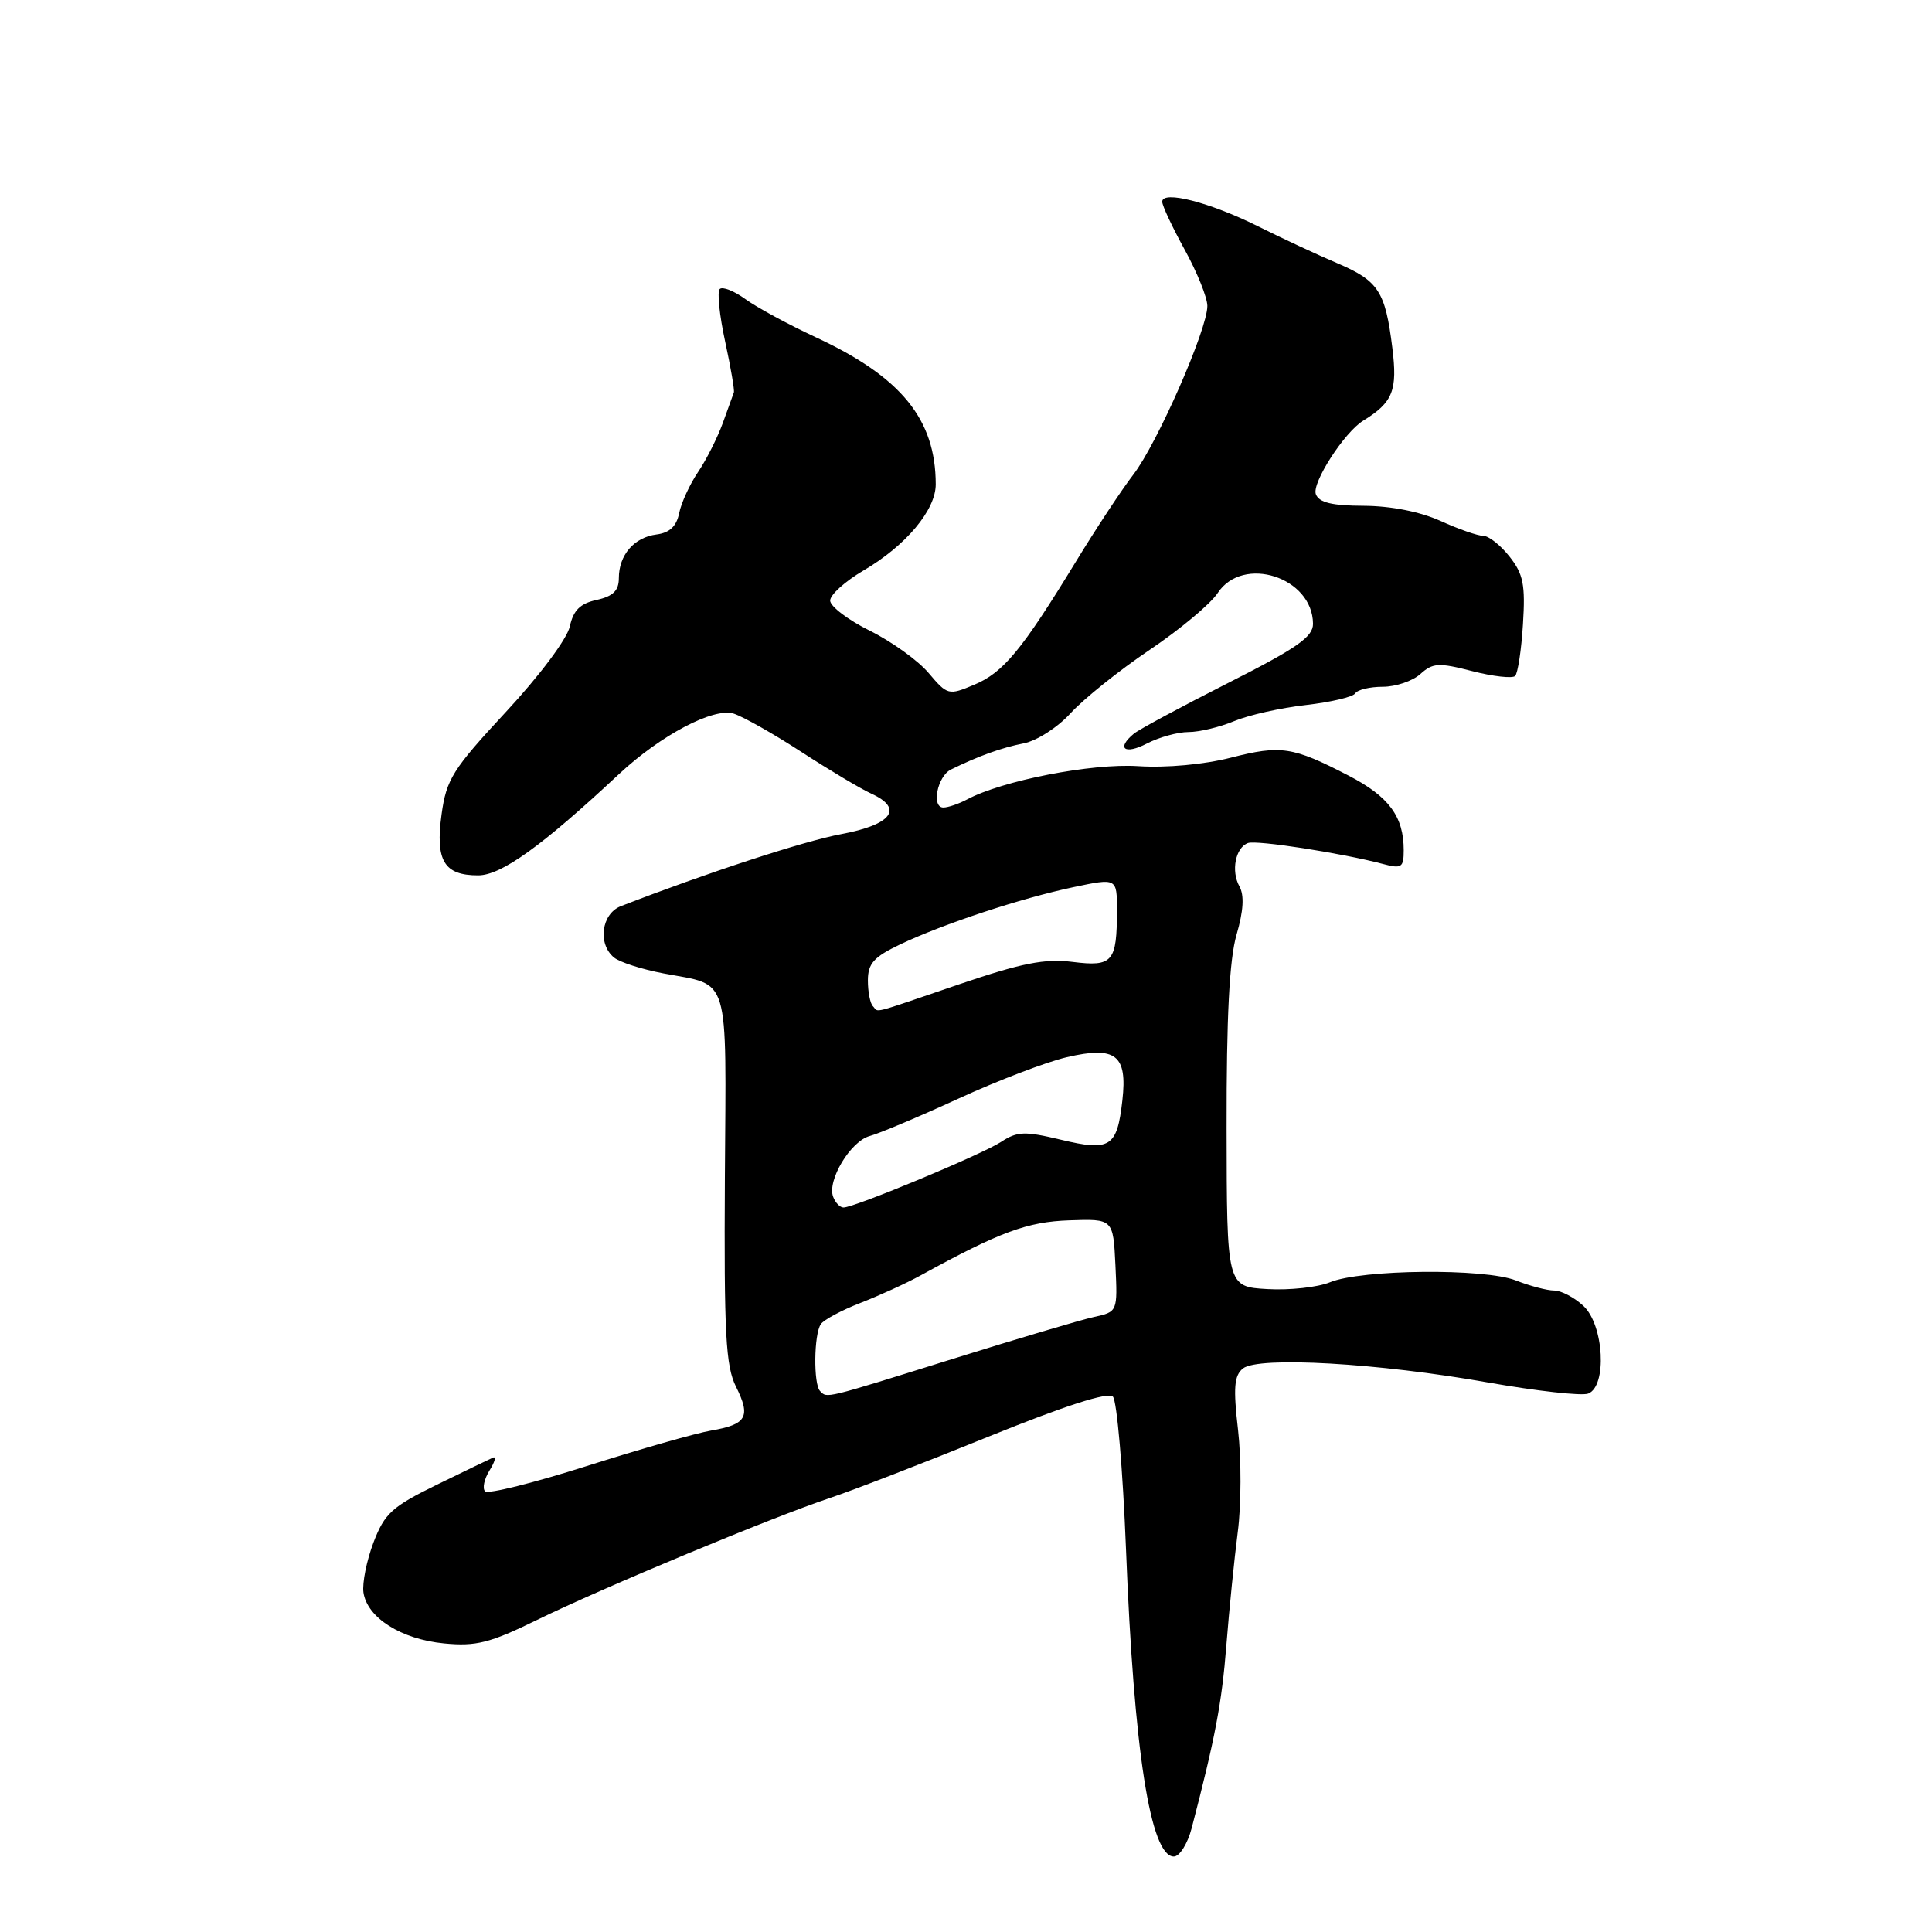 <?xml version="1.0" encoding="UTF-8" standalone="no"?>
<!DOCTYPE svg PUBLIC "-//W3C//DTD SVG 1.1//EN" "http://www.w3.org/Graphics/SVG/1.1/DTD/svg11.dtd" >
<svg xmlns="http://www.w3.org/2000/svg" xmlns:xlink="http://www.w3.org/1999/xlink" version="1.1" viewBox="0 0 256 256">
 <g >
 <path fill="currentColor"
d=" M 157.90 242.25 C 161.02 230.28 161.90 225.65 162.50 218.00 C 162.87 213.32 163.55 206.57 164.01 203.00 C 164.48 199.43 164.49 193.35 164.05 189.50 C 163.40 183.87 163.53 182.27 164.70 181.33 C 166.73 179.70 182.66 180.61 197.19 183.19 C 203.63 184.32 209.59 184.99 210.44 184.66 C 212.97 183.69 212.53 175.57 209.81 173.04 C 208.61 171.92 206.86 171.00 205.93 171.00 C 205.00 171.00 202.73 170.40 200.87 169.67 C 196.73 168.03 180.38 168.19 176.22 169.91 C 174.62 170.57 170.89 170.98 167.94 170.81 C 162.56 170.50 162.56 170.50 162.53 149.50 C 162.51 134.72 162.90 127.12 163.85 123.85 C 164.77 120.70 164.89 118.63 164.23 117.45 C 163.10 115.42 163.70 112.33 165.35 111.71 C 166.48 111.28 177.85 113.05 183.25 114.48 C 185.72 115.14 186.00 114.96 186.00 112.66 C 186.00 108.19 184.04 105.54 178.69 102.77 C 171.27 98.93 169.73 98.70 163.08 100.40 C 159.56 101.30 154.56 101.76 150.82 101.52 C 144.66 101.12 132.80 103.43 128.12 105.94 C 127.03 106.52 125.62 107.00 125.00 107.00 C 123.38 107.00 124.21 102.85 126.00 101.97 C 129.64 100.18 132.72 99.07 135.64 98.50 C 137.38 98.16 140.16 96.38 141.88 94.48 C 143.59 92.61 148.28 88.84 152.32 86.12 C 156.36 83.40 160.42 80.01 161.35 78.58 C 164.69 73.50 173.94 76.48 173.98 82.65 C 174.00 84.39 171.85 85.88 162.75 90.49 C 156.56 93.62 150.94 96.65 150.25 97.21 C 147.88 99.17 149.01 100.05 151.95 98.53 C 153.57 97.69 156.06 97.00 157.48 97.00 C 158.90 97.00 161.63 96.35 163.54 95.55 C 165.45 94.75 169.72 93.79 173.03 93.42 C 176.34 93.04 179.29 92.35 179.58 91.87 C 179.88 91.39 181.52 91.00 183.23 91.00 C 184.94 91.00 187.18 90.24 188.20 89.32 C 189.85 87.83 190.63 87.78 195.09 88.93 C 197.85 89.64 200.41 89.92 200.76 89.57 C 201.12 89.21 201.59 86.13 201.80 82.71 C 202.13 77.49 201.85 76.06 200.02 73.75 C 198.83 72.24 197.26 71.00 196.54 71.00 C 195.81 71.00 193.26 70.11 190.86 69.02 C 188.16 67.80 184.30 67.04 180.72 67.02 C 176.50 67.01 174.78 66.59 174.36 65.49 C 173.79 64.01 178.13 57.27 180.65 55.73 C 184.57 53.32 185.20 51.74 184.49 46.08 C 183.56 38.59 182.66 37.21 177.18 34.87 C 174.61 33.78 169.86 31.57 166.64 29.96 C 160.29 26.80 154.00 25.19 154.00 26.73 C 154.00 27.25 155.34 30.11 156.98 33.09 C 158.62 36.07 159.97 39.41 159.98 40.53 C 160.01 43.58 153.34 58.77 150.17 62.89 C 148.64 64.87 145.19 70.10 142.51 74.50 C 135.39 86.16 132.94 89.13 129.07 90.74 C 125.69 92.16 125.54 92.12 123.05 89.18 C 121.65 87.52 118.14 85.00 115.25 83.57 C 112.36 82.14 110.00 80.34 110.00 79.58 C 110.00 78.81 111.98 77.03 114.39 75.61 C 120.03 72.31 124.00 67.58 123.99 64.17 C 123.98 55.54 119.40 49.93 108.05 44.67 C 104.45 42.99 100.27 40.73 98.76 39.63 C 97.26 38.54 95.73 37.94 95.37 38.30 C 95.01 38.66 95.33 41.77 96.08 45.23 C 96.83 48.68 97.35 51.73 97.24 52.00 C 97.14 52.27 96.48 54.10 95.78 56.04 C 95.07 57.99 93.60 60.92 92.50 62.54 C 91.40 64.17 90.27 66.62 89.99 68.00 C 89.64 69.74 88.72 70.60 86.99 70.82 C 84.02 71.20 82.00 73.54 82.00 76.61 C 82.00 78.26 81.24 79.01 79.07 79.49 C 76.87 79.97 75.97 80.86 75.50 83.02 C 75.13 84.67 71.50 89.53 67.04 94.33 C 59.97 101.95 59.15 103.25 58.51 107.91 C 57.67 114.05 58.84 116.00 63.37 115.99 C 66.43 115.98 71.79 112.13 82.00 102.59 C 87.52 97.43 94.55 93.72 97.22 94.56 C 98.47 94.96 102.51 97.24 106.18 99.63 C 109.86 102.02 114.04 104.52 115.47 105.17 C 119.77 107.13 118.18 109.27 111.50 110.52 C 106.56 111.43 93.56 115.69 82.25 120.08 C 79.70 121.08 79.17 125.06 81.35 126.87 C 82.09 127.49 85.05 128.44 87.91 128.98 C 96.84 130.68 96.22 128.61 96.05 156.10 C 95.93 176.75 96.16 181.01 97.52 183.74 C 99.52 187.74 98.94 188.75 94.21 189.56 C 92.17 189.91 84.76 192.03 77.74 194.26 C 70.73 196.49 64.67 198.00 64.28 197.61 C 63.89 197.23 64.16 195.98 64.86 194.85 C 65.57 193.71 65.78 192.94 65.33 193.14 C 64.87 193.34 61.50 194.97 57.83 196.76 C 51.93 199.65 50.96 200.54 49.49 204.38 C 48.58 206.78 47.98 209.77 48.16 211.02 C 48.66 214.37 53.16 217.21 58.84 217.76 C 63.08 218.17 64.90 217.71 71.16 214.65 C 79.97 210.34 102.34 201.03 110.00 198.48 C 113.03 197.47 122.47 193.82 130.99 190.36 C 141.11 186.26 146.82 184.42 147.46 185.06 C 148.00 185.60 148.78 194.70 149.20 205.27 C 150.24 231.96 152.43 246.00 155.54 246.00 C 156.30 246.00 157.36 244.31 157.90 242.25 Z  M 108.67 184.33 C 107.77 183.44 107.84 176.77 108.77 175.45 C 109.17 174.87 111.53 173.61 114.00 172.65 C 116.47 171.69 120.08 170.05 122.00 168.99 C 132.49 163.23 136.12 161.89 141.70 161.70 C 147.50 161.50 147.50 161.50 147.80 167.66 C 148.09 173.82 148.09 173.82 144.94 174.51 C 143.21 174.89 134.76 177.40 126.15 180.09 C 109.06 185.43 109.62 185.29 108.67 184.33 Z  M 110.40 158.59 C 109.57 156.43 112.70 151.22 115.24 150.53 C 116.48 150.20 121.78 147.97 127.00 145.57 C 132.22 143.17 138.69 140.70 141.37 140.08 C 147.85 138.57 149.40 139.78 148.72 145.80 C 148.02 152.01 147.12 152.59 140.58 151.02 C 135.78 149.87 134.80 149.90 132.66 151.30 C 130.12 152.97 113.23 160.00 111.77 160.00 C 111.31 160.00 110.69 159.37 110.40 158.59 Z  M 115.67 133.33 C 115.30 132.97 115.00 131.43 115.00 129.92 C 115.00 127.68 115.77 126.81 119.25 125.15 C 125.01 122.41 135.28 119.02 142.25 117.55 C 148.00 116.34 148.00 116.34 148.00 120.59 C 148.00 127.48 147.45 128.12 142.14 127.46 C 138.43 127.00 135.40 127.60 127.05 130.44 C 114.99 134.55 116.50 134.17 115.67 133.33 Z "/>
</g>
</svg>